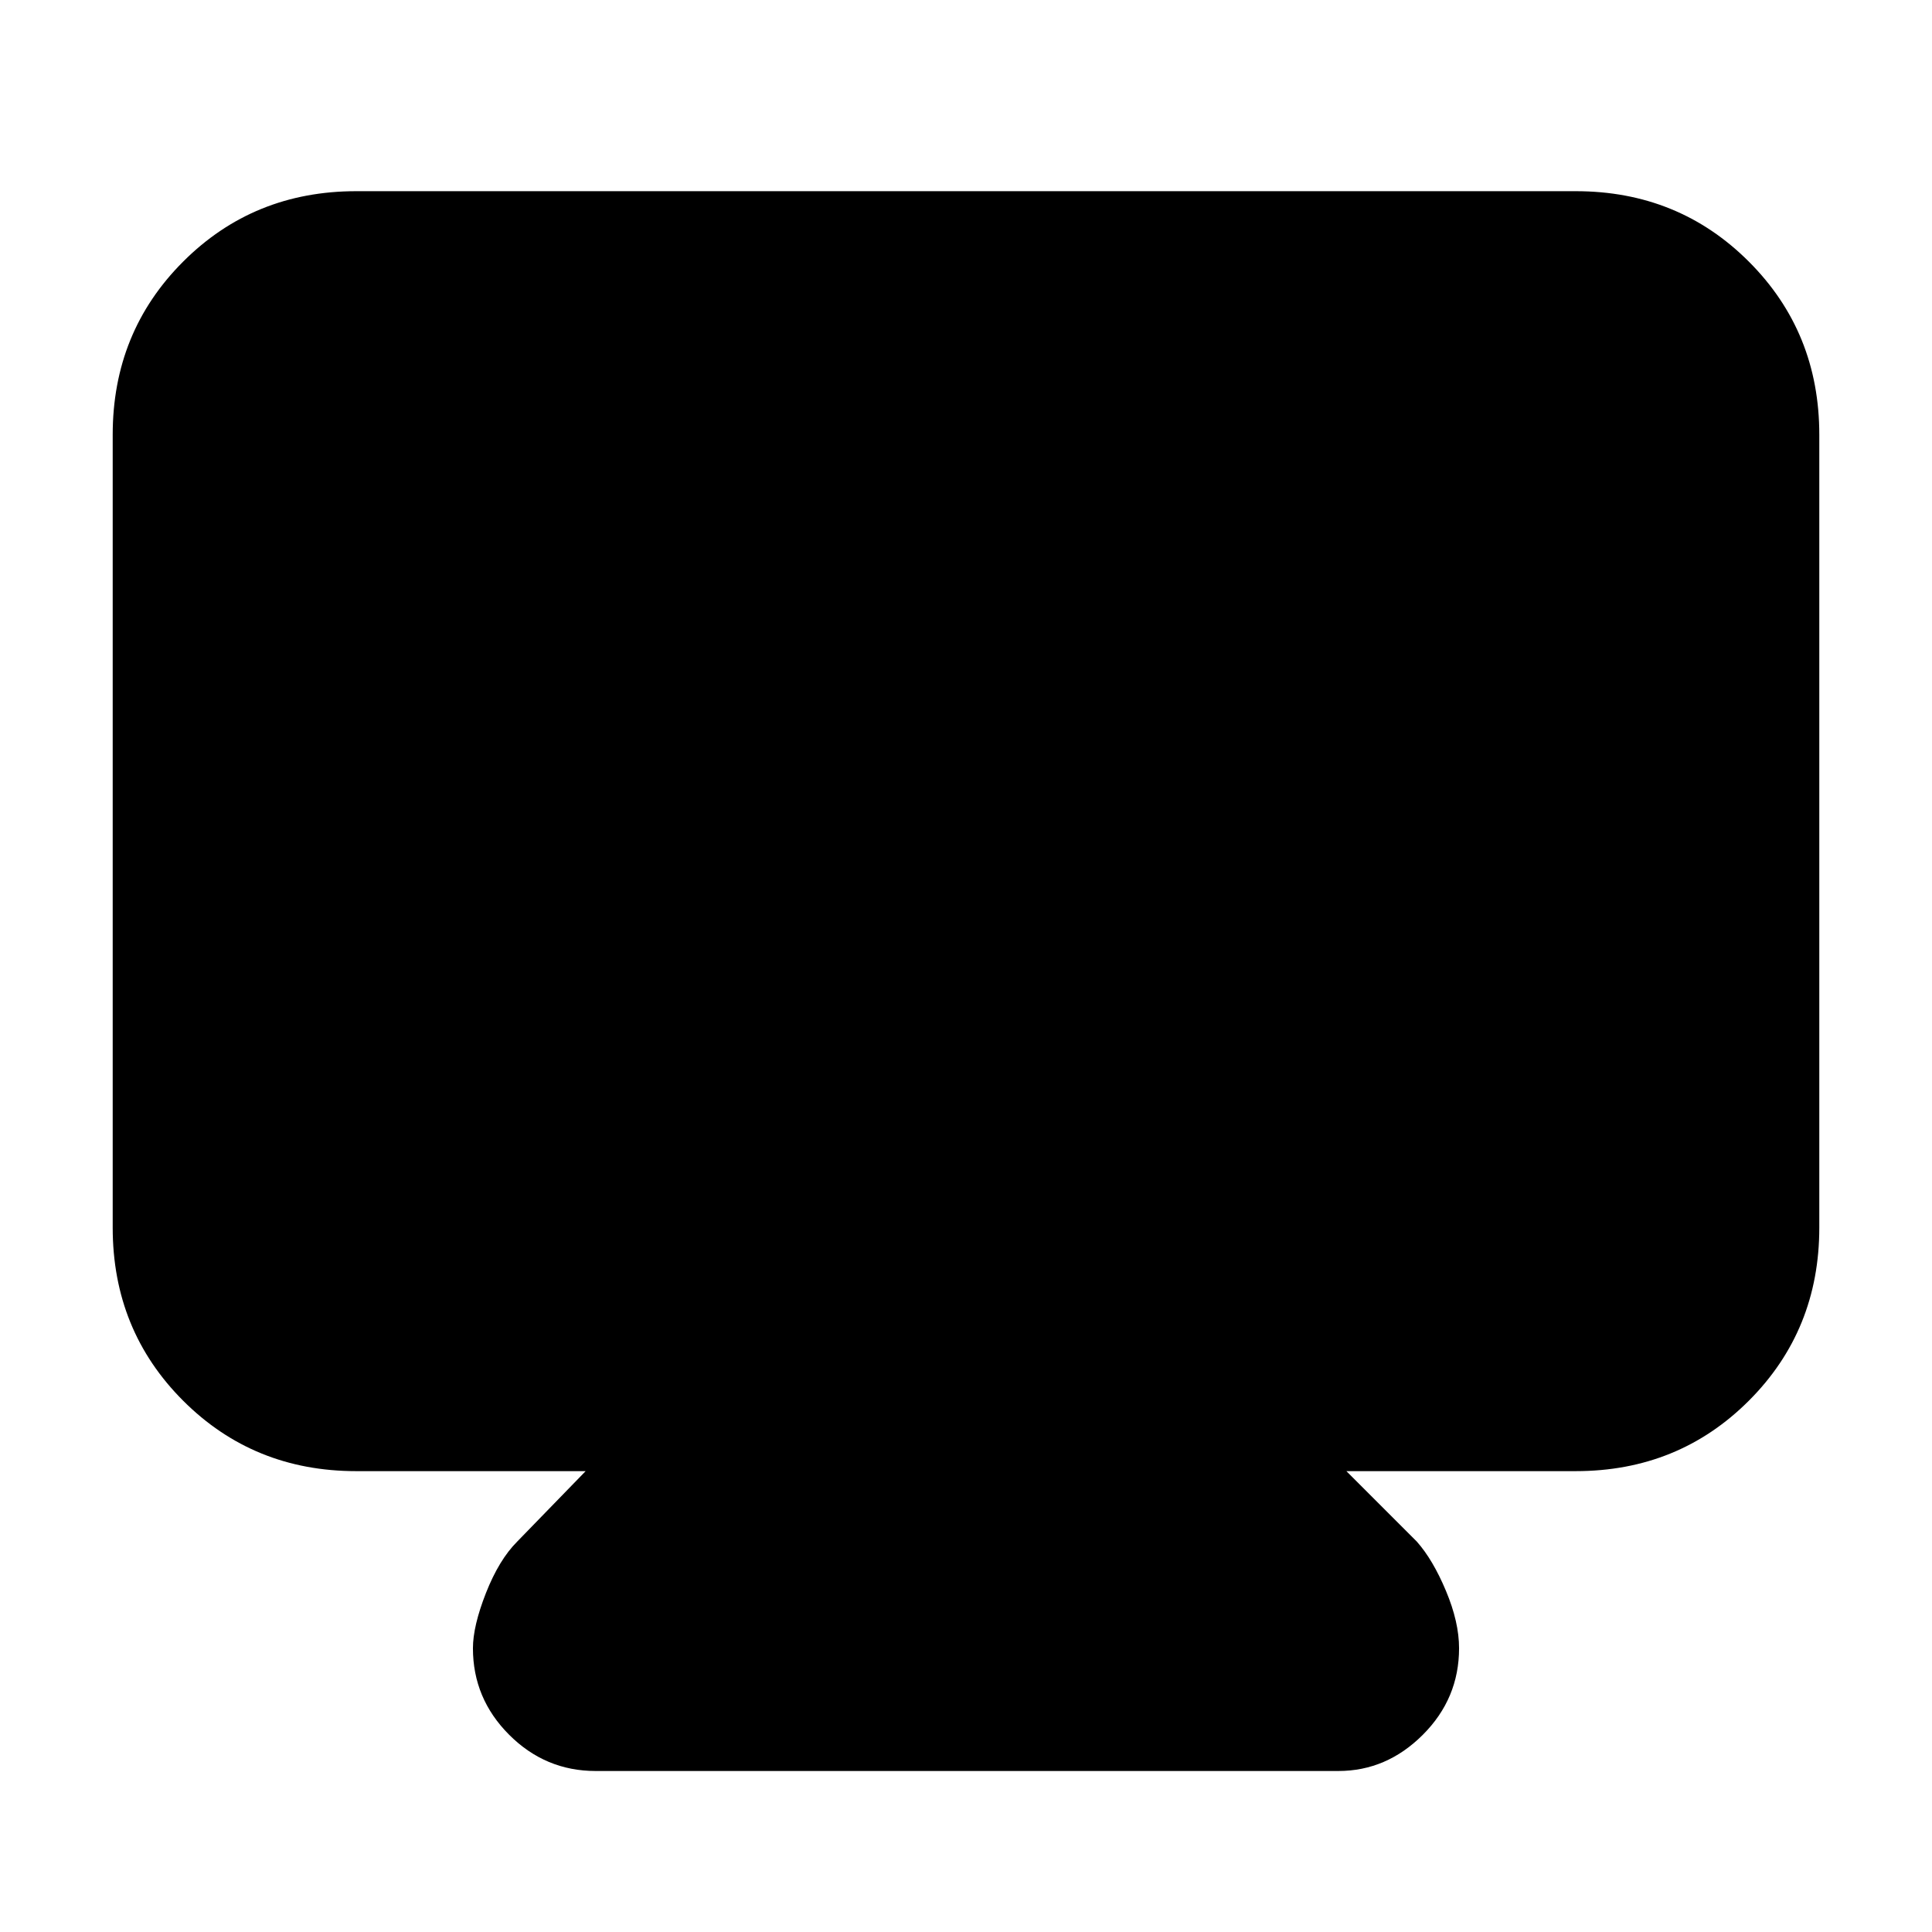 <svg xmlns="http://www.w3.org/2000/svg" height="24" width="24"><path d="M7.4 22q-.625 0-1.075-.45-.45-.45-.45-1.075 0-.275.162-.687.163-.413.388-.638l.85-.875h-2.85q-1.275 0-2.15-.875T1.4 15.25V5.4q0-1.275.875-2.15t2.15-.875h15.15q1.275 0 2.15.875T22.6 5.4v9.85q0 1.275-.875 2.15t-2.15.875h-2.85l.875.875q.2.225.362.612.163.388.163.713 0 .625-.45 1.075-.45.45-1.05.45Z"/></svg>